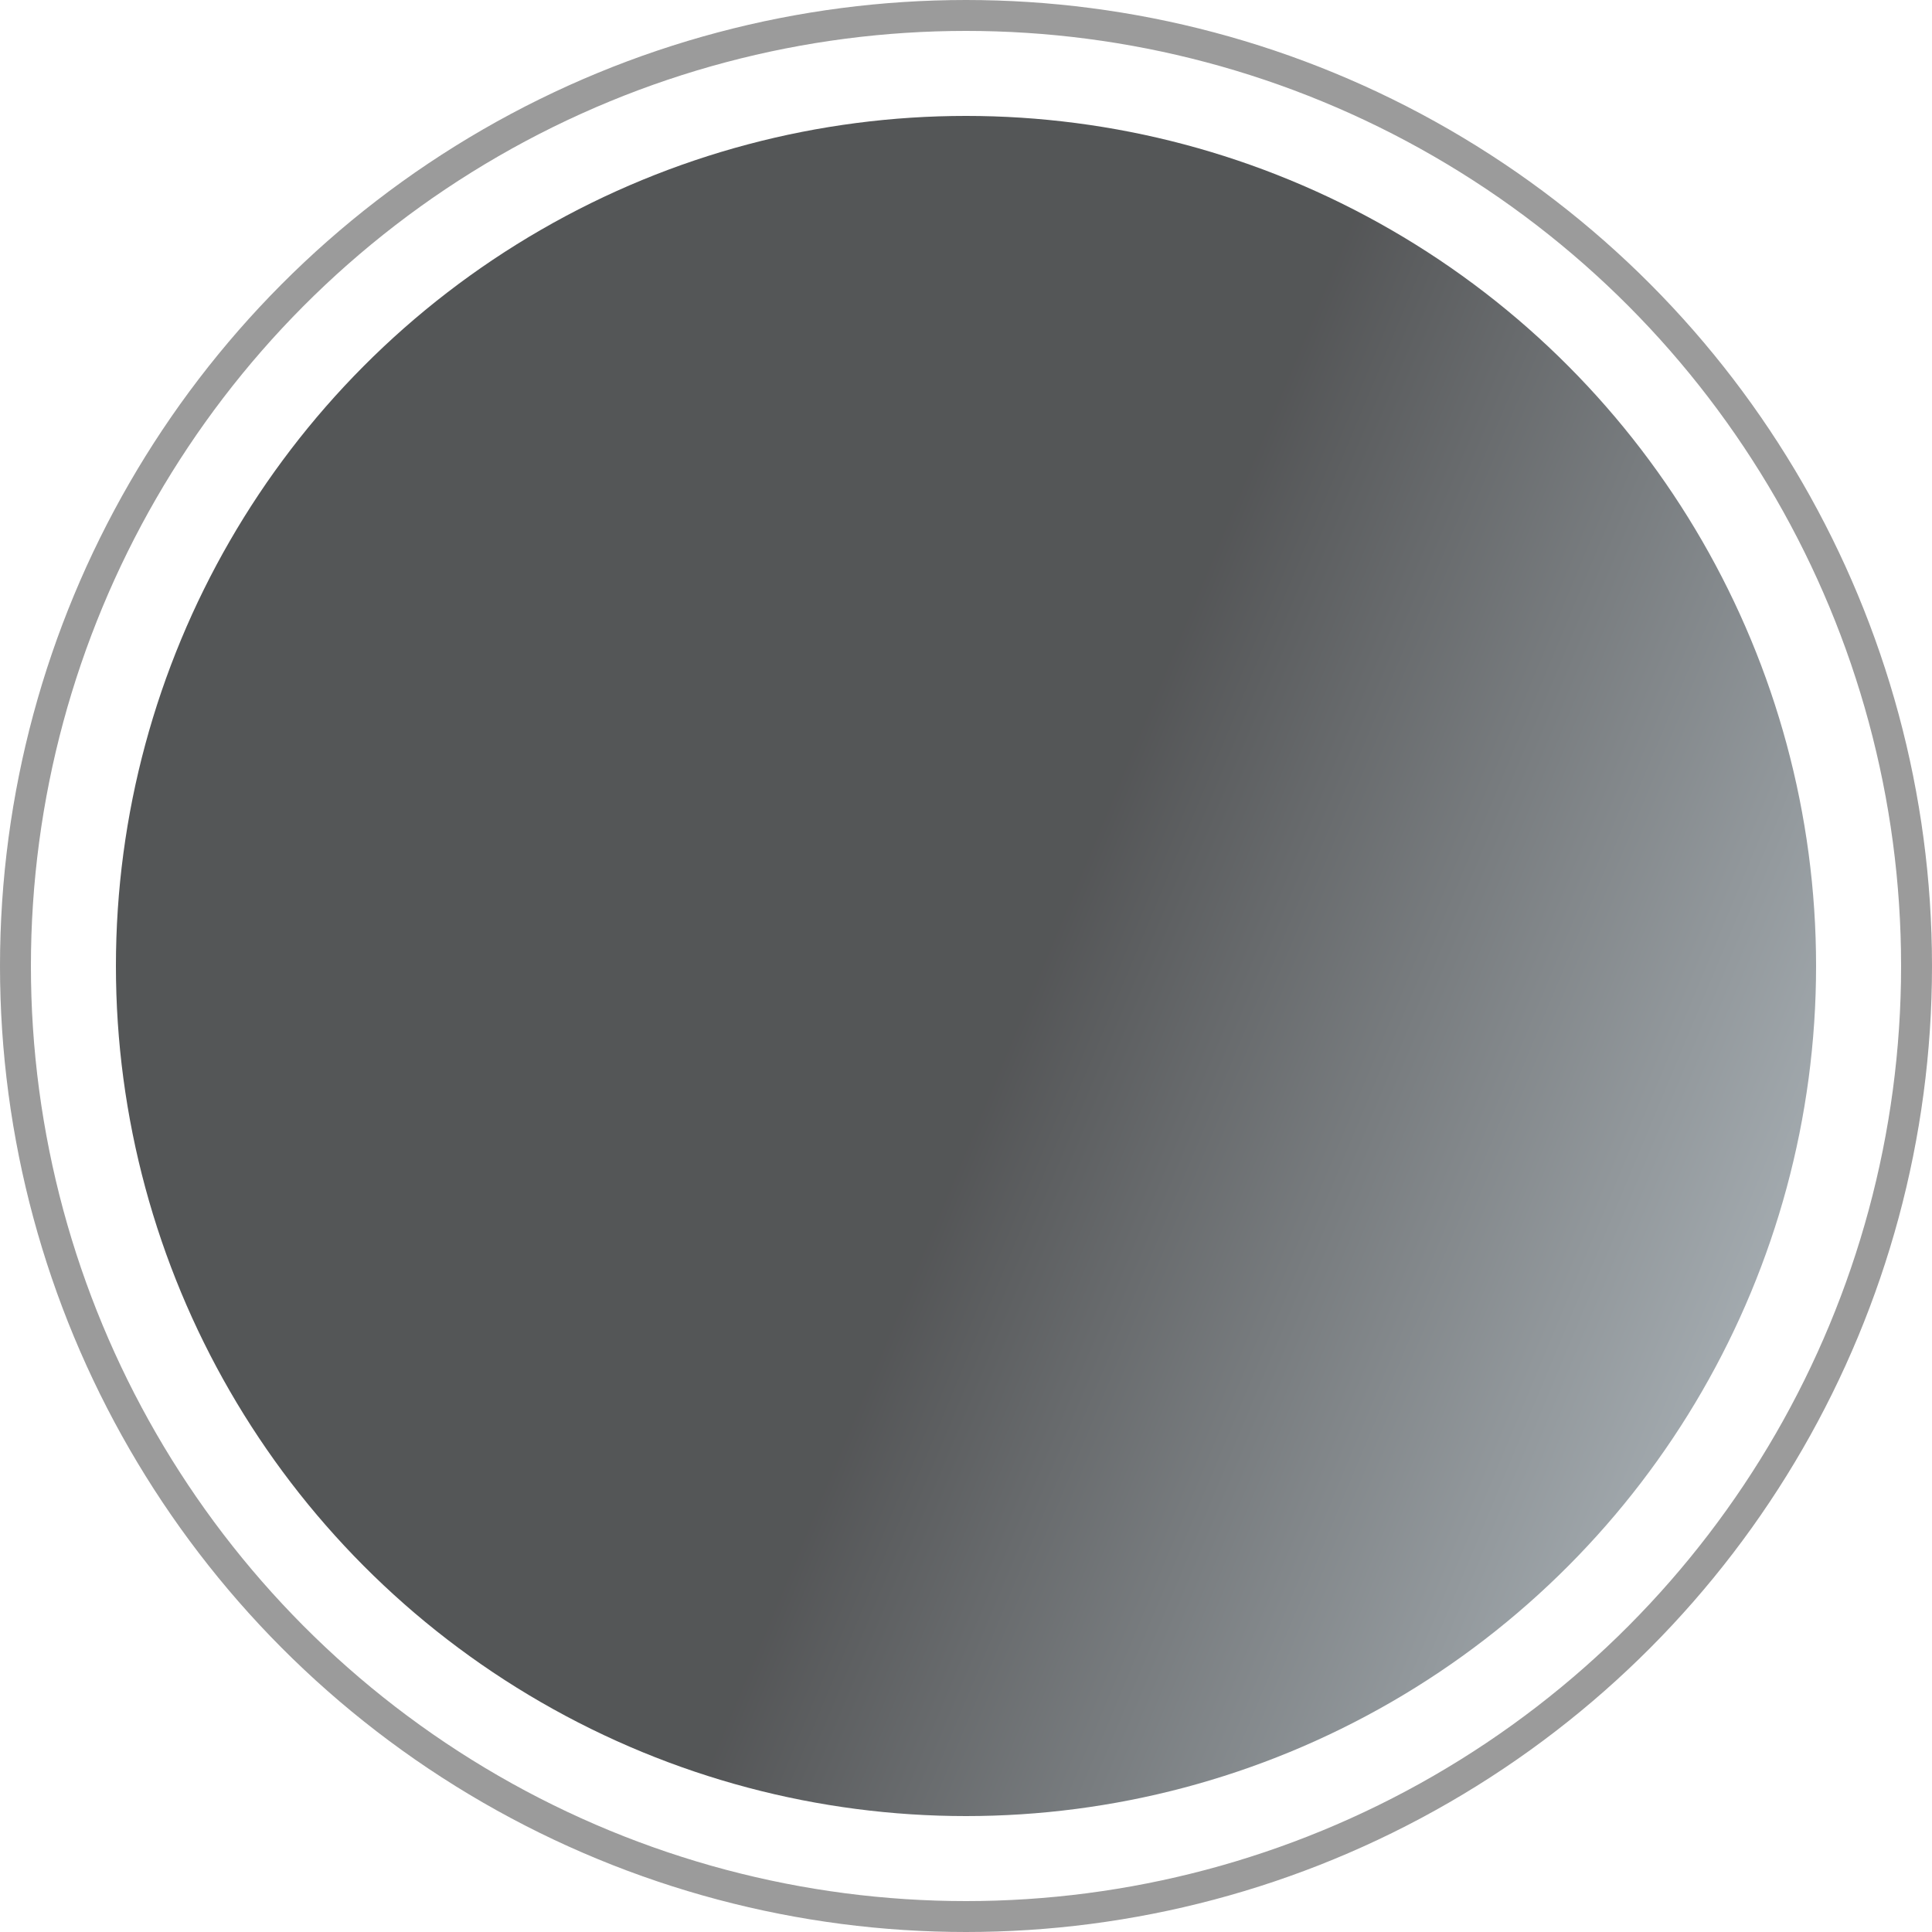 <svg xmlns="http://www.w3.org/2000/svg" xmlns:xlink="http://www.w3.org/1999/xlink" width="250" height="250" viewBox="0 0 250 250">
  <defs>
    <style>
      .cls-1, .cls-2 {
        opacity: 0.7;
      }

      .cls-1 {
        fill: url(#linear-gradient);
      }

      .cls-2, .cls-4 {
        fill: none;
      }

      .cls-2 {
        stroke: #707070;
        stroke-width: 4px;
      }

      .cls-3 {
        stroke: none;
      }
    </style>
    <linearGradient id="linear-gradient" x1="1.064" y1="0.844" x2="0.5" y2="0.609" gradientUnits="objectBoundingBox">
      <stop offset="0" stop-color="#9facb4"/>
      <stop offset="1" stop-color="#0c0e10"/>
    </linearGradient>
  </defs>
  <g id="Group_1" data-name="Group 1" transform="translate(125 -259)">
    <circle id="Ellipse_1" data-name="Ellipse 1" class="cls-1" cx="110" cy="110" r="110" transform="translate(-110 274)"/>
    <g id="Ellipse_2" data-name="Ellipse 2" class="cls-2" transform="translate(-125 259)">
      <circle class="cls-3" cx="125" cy="125" r="125"/>
      <circle class="cls-4" cx="125" cy="125" r="123"/>
    </g>
  </g>
</svg>
